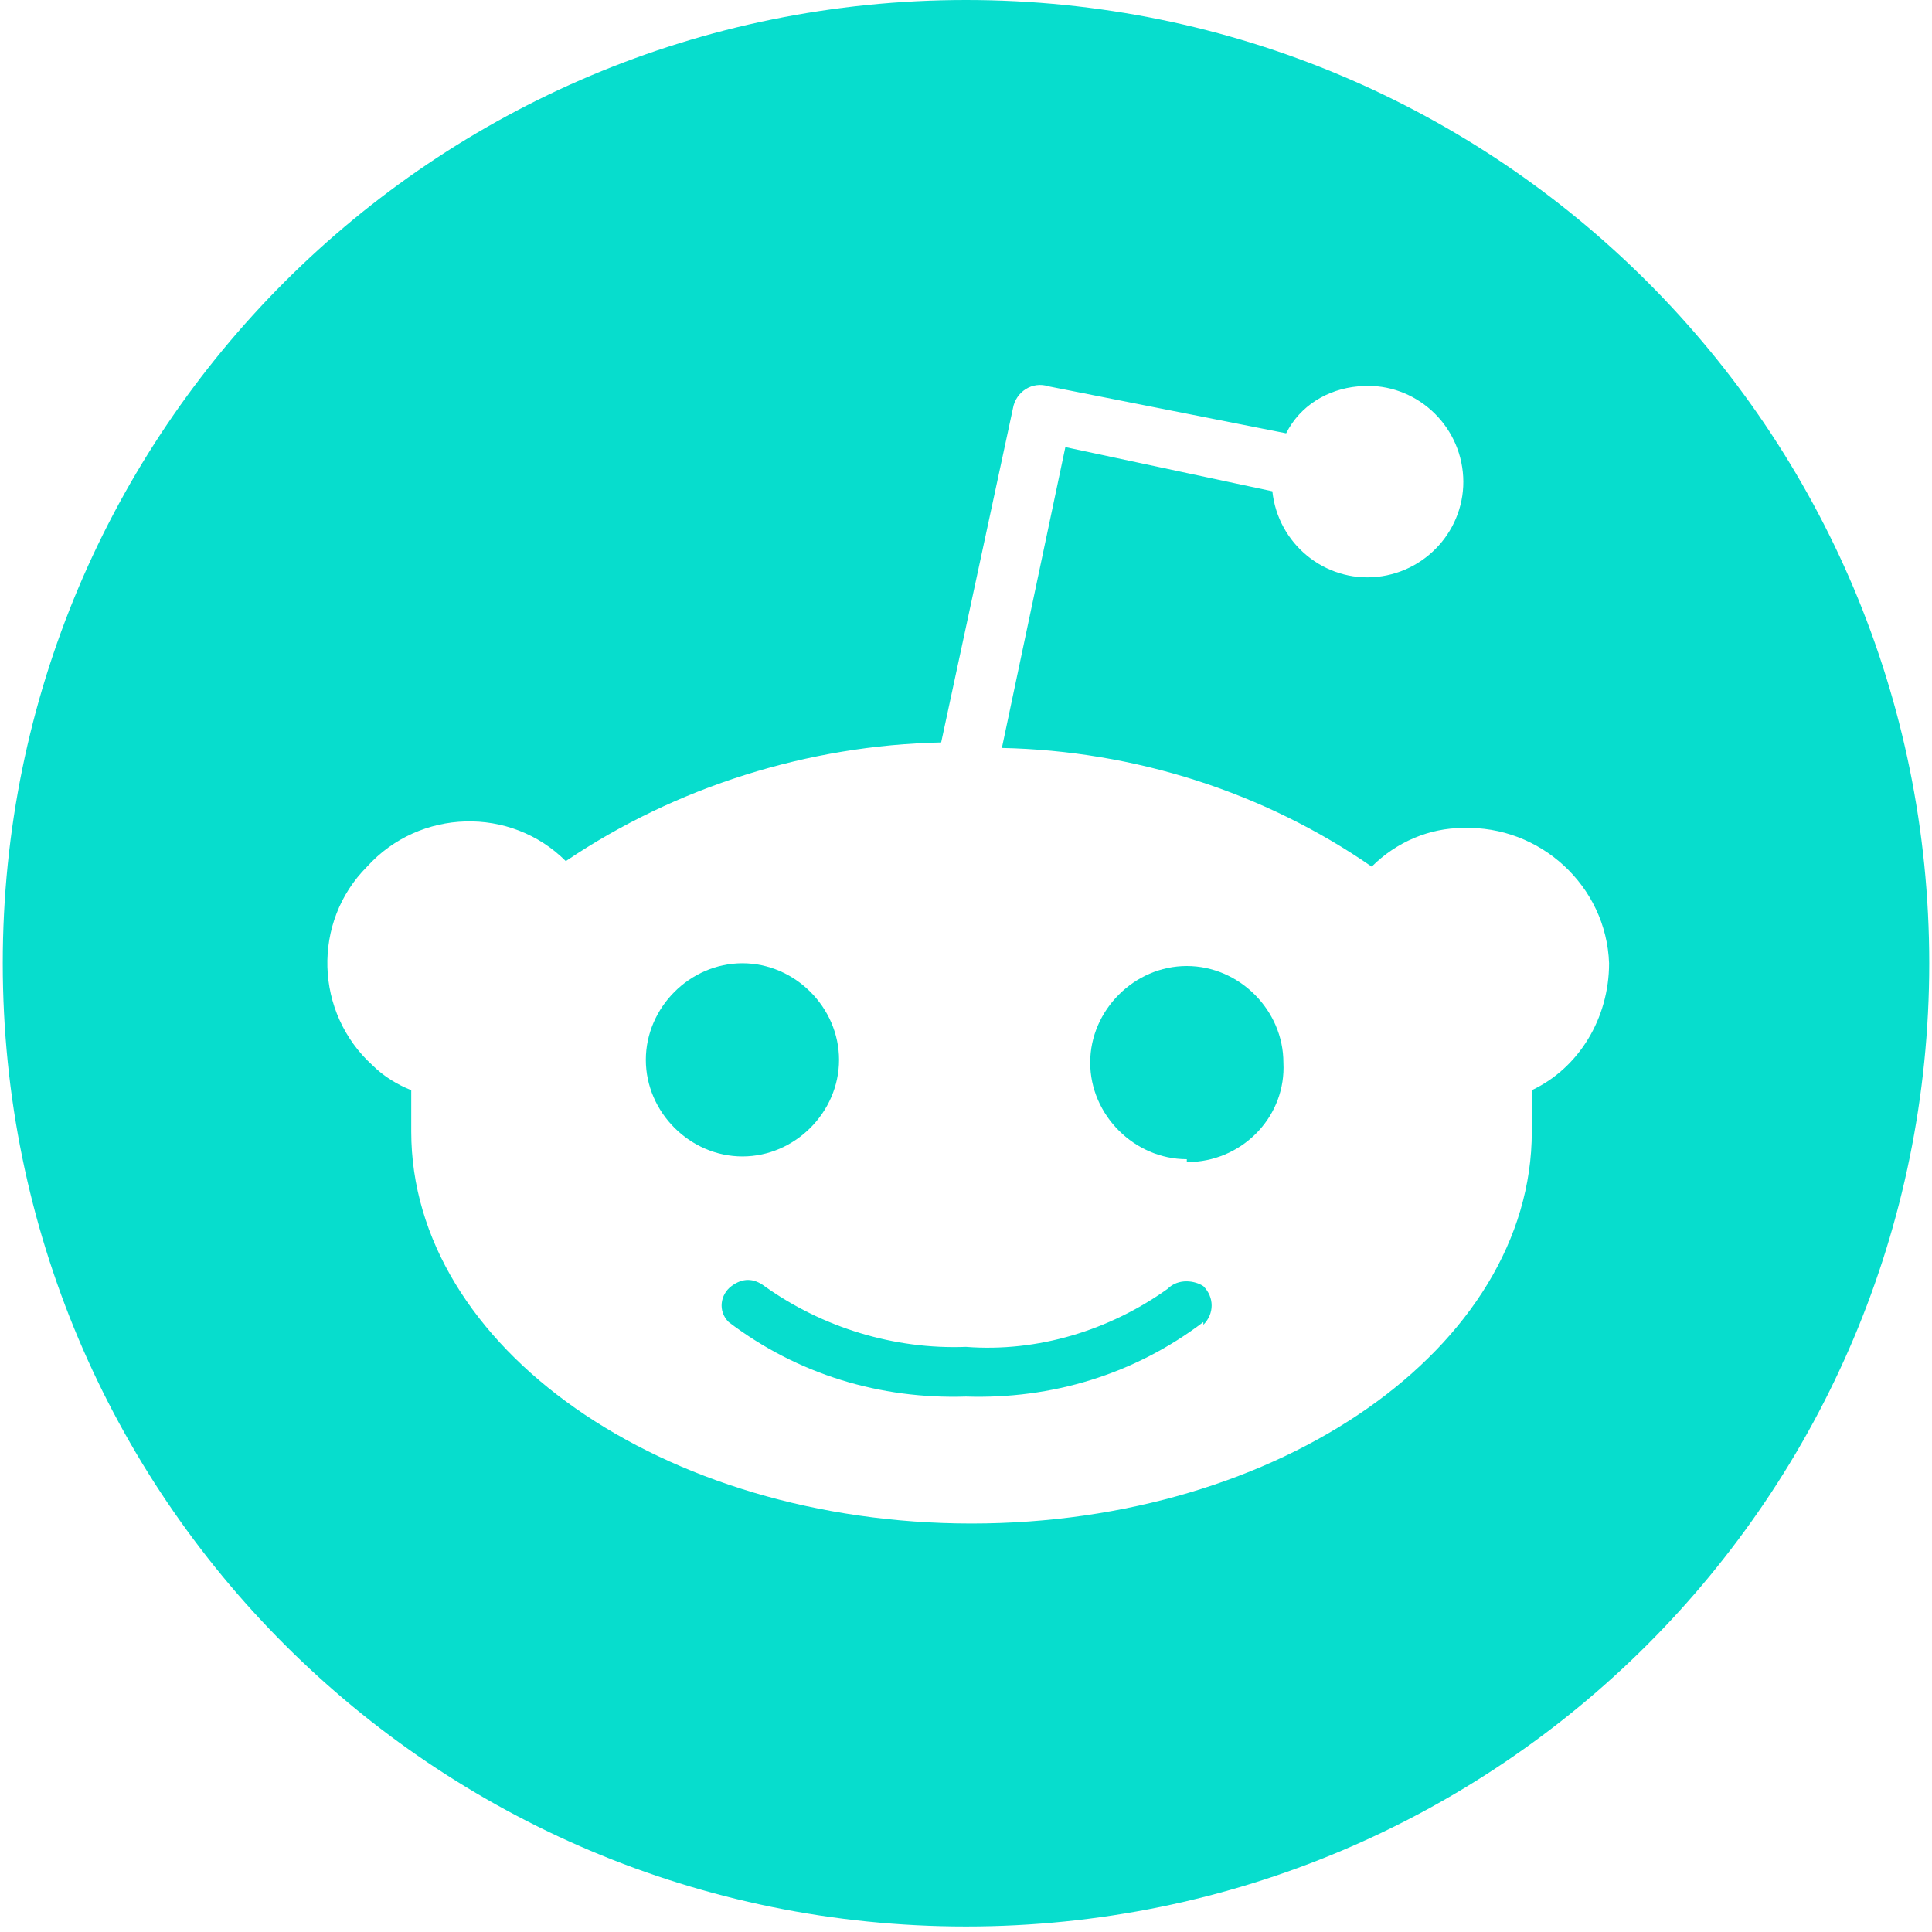 <?xml version="1.0" encoding="utf-8"?>
<!-- Generator: Adobe Illustrator 18.0.0, SVG Export Plug-In . SVG Version: 6.00 Build 0)  -->
<!DOCTYPE svg PUBLIC "-//W3C//DTD SVG 1.1//EN" "http://www.w3.org/Graphics/SVG/1.1/DTD/svg11.dtd">
<svg version="1.1" id="Layer_1" xmlns="http://www.w3.org/2000/svg" xmlns:xlink="http://www.w3.org/1999/xlink" x="0px" y="0px"
	 viewBox="0 0 70 70" enable-background="new 0 0 70 70" xml:space="preserve">
<g>
	<path fill="#07DDCD" d="M42.3,46.7c-2.1,1.5-4.7,2.3-7.3,2.1c-2.6,0.1-5.2-0.7-7.3-2.2c-0.4-0.3-0.8-0.3-1.2,0
		c-0.4,0.3-0.5,0.9-0.1,1.3c2.5,1.9,5.5,2.8,8.6,2.7c3.1,0.1,6.1-0.8,8.6-2.7v0.1c0.4-0.4,0.4-1,0-1.4
		C43.3,46.4,42.7,46.3,42.3,46.7z"/>
	<path fill="#07DDCD" d="M30.4,38.4c0-1.9-1.6-3.5-3.5-3.5c-1.9,0-3.5,1.6-3.5,3.5c0,1.9,1.6,3.5,3.5,3.5
		C28.8,41.9,30.4,40.3,30.4,38.4z"/>
	<path fill="#07DDCD" d="M43,35c-1.9,0-3.5,1.6-3.5,3.5S41.1,42,43,42l0,0.1c0.1,0,0.1,0,0.2,0c1.9-0.1,3.4-1.7,3.3-3.6
		C46.5,36.6,44.9,35,43,35z"/>
	<path fill="#07DDCD" d="M35,0C15.7,0,0.1,15.6,0.1,34.9c0,19.3,15.6,34.9,34.9,34.9c19.3,0,34.9-15.6,34.9-34.9
		C69.9,15.6,54.3,0,35,0z M55.5,39.5c0,0.5,0,1,0,1.5c0,7.8-9.1,14.2-20.3,14.2c-11.2,0-20.3-6.4-20.3-14.2c0-0.5,0-1,0-1.5
		c-0.5-0.2-1-0.5-1.4-0.9c-2.1-1.9-2.2-5.2-0.2-7.2c1.9-2.1,5.2-2.2,7.2-0.2c4-2.7,8.8-4.2,13.6-4.3l2.6-12.1c0,0,0,0,0,0
		c0.1-0.6,0.7-1,1.3-0.8l8.6,1.7c0.5-1,1.5-1.6,2.6-1.7c1.9-0.2,3.6,1.2,3.8,3.1c0.2,1.9-1.2,3.6-3.1,3.8c-1.9,0.2-3.6-1.2-3.8-3.1
		l-7.5-1.6l-2.3,10.9c4.8,0.1,9.5,1.6,13.4,4.3c0.9-0.9,2.1-1.4,3.3-1.4c2.8-0.1,5.2,2.1,5.3,4.9C58.3,36.9,57.2,38.7,55.5,39.5z"/>
</g>
</svg>
